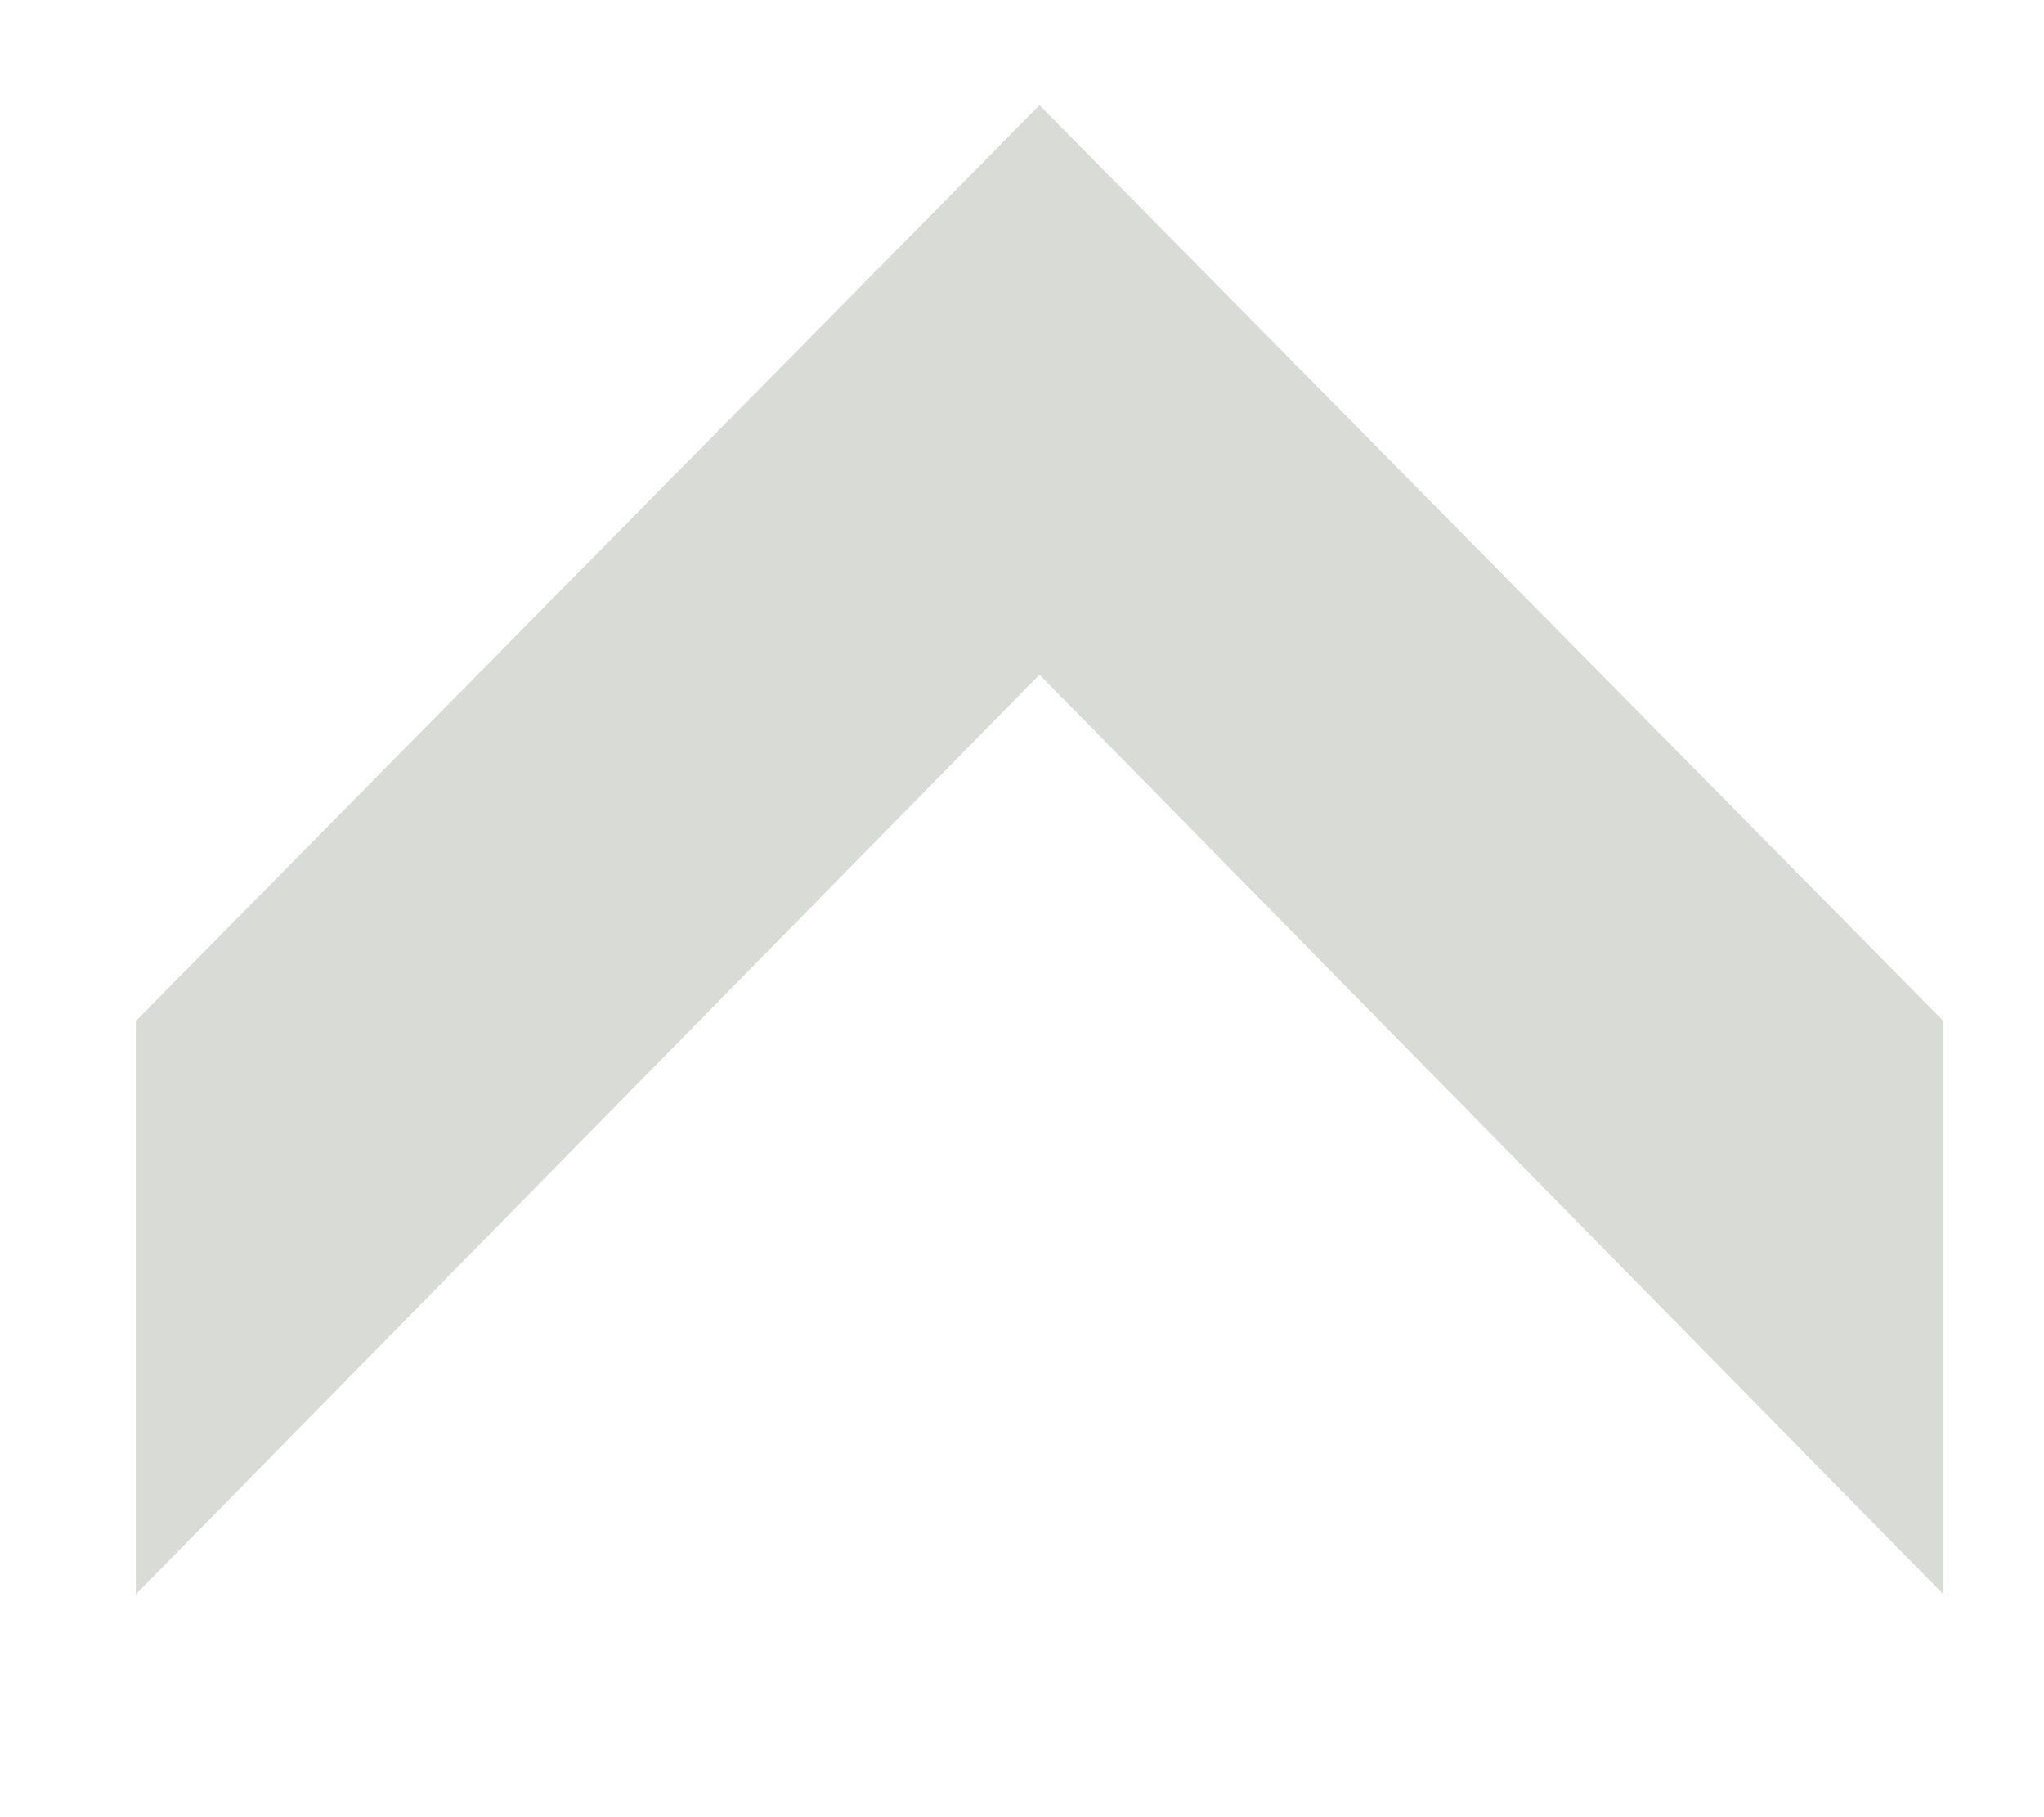 <svg width="9" height="8" viewBox="0 0 9 8" fill="none" xmlns="http://www.w3.org/2000/svg">
<path d="M0.598 7.019L0.598 4.495L4.577 0.463L8.557 4.495L8.557 7.019L4.577 2.97L0.598 7.019Z" fill="#D9DBD6"/>
</svg>
